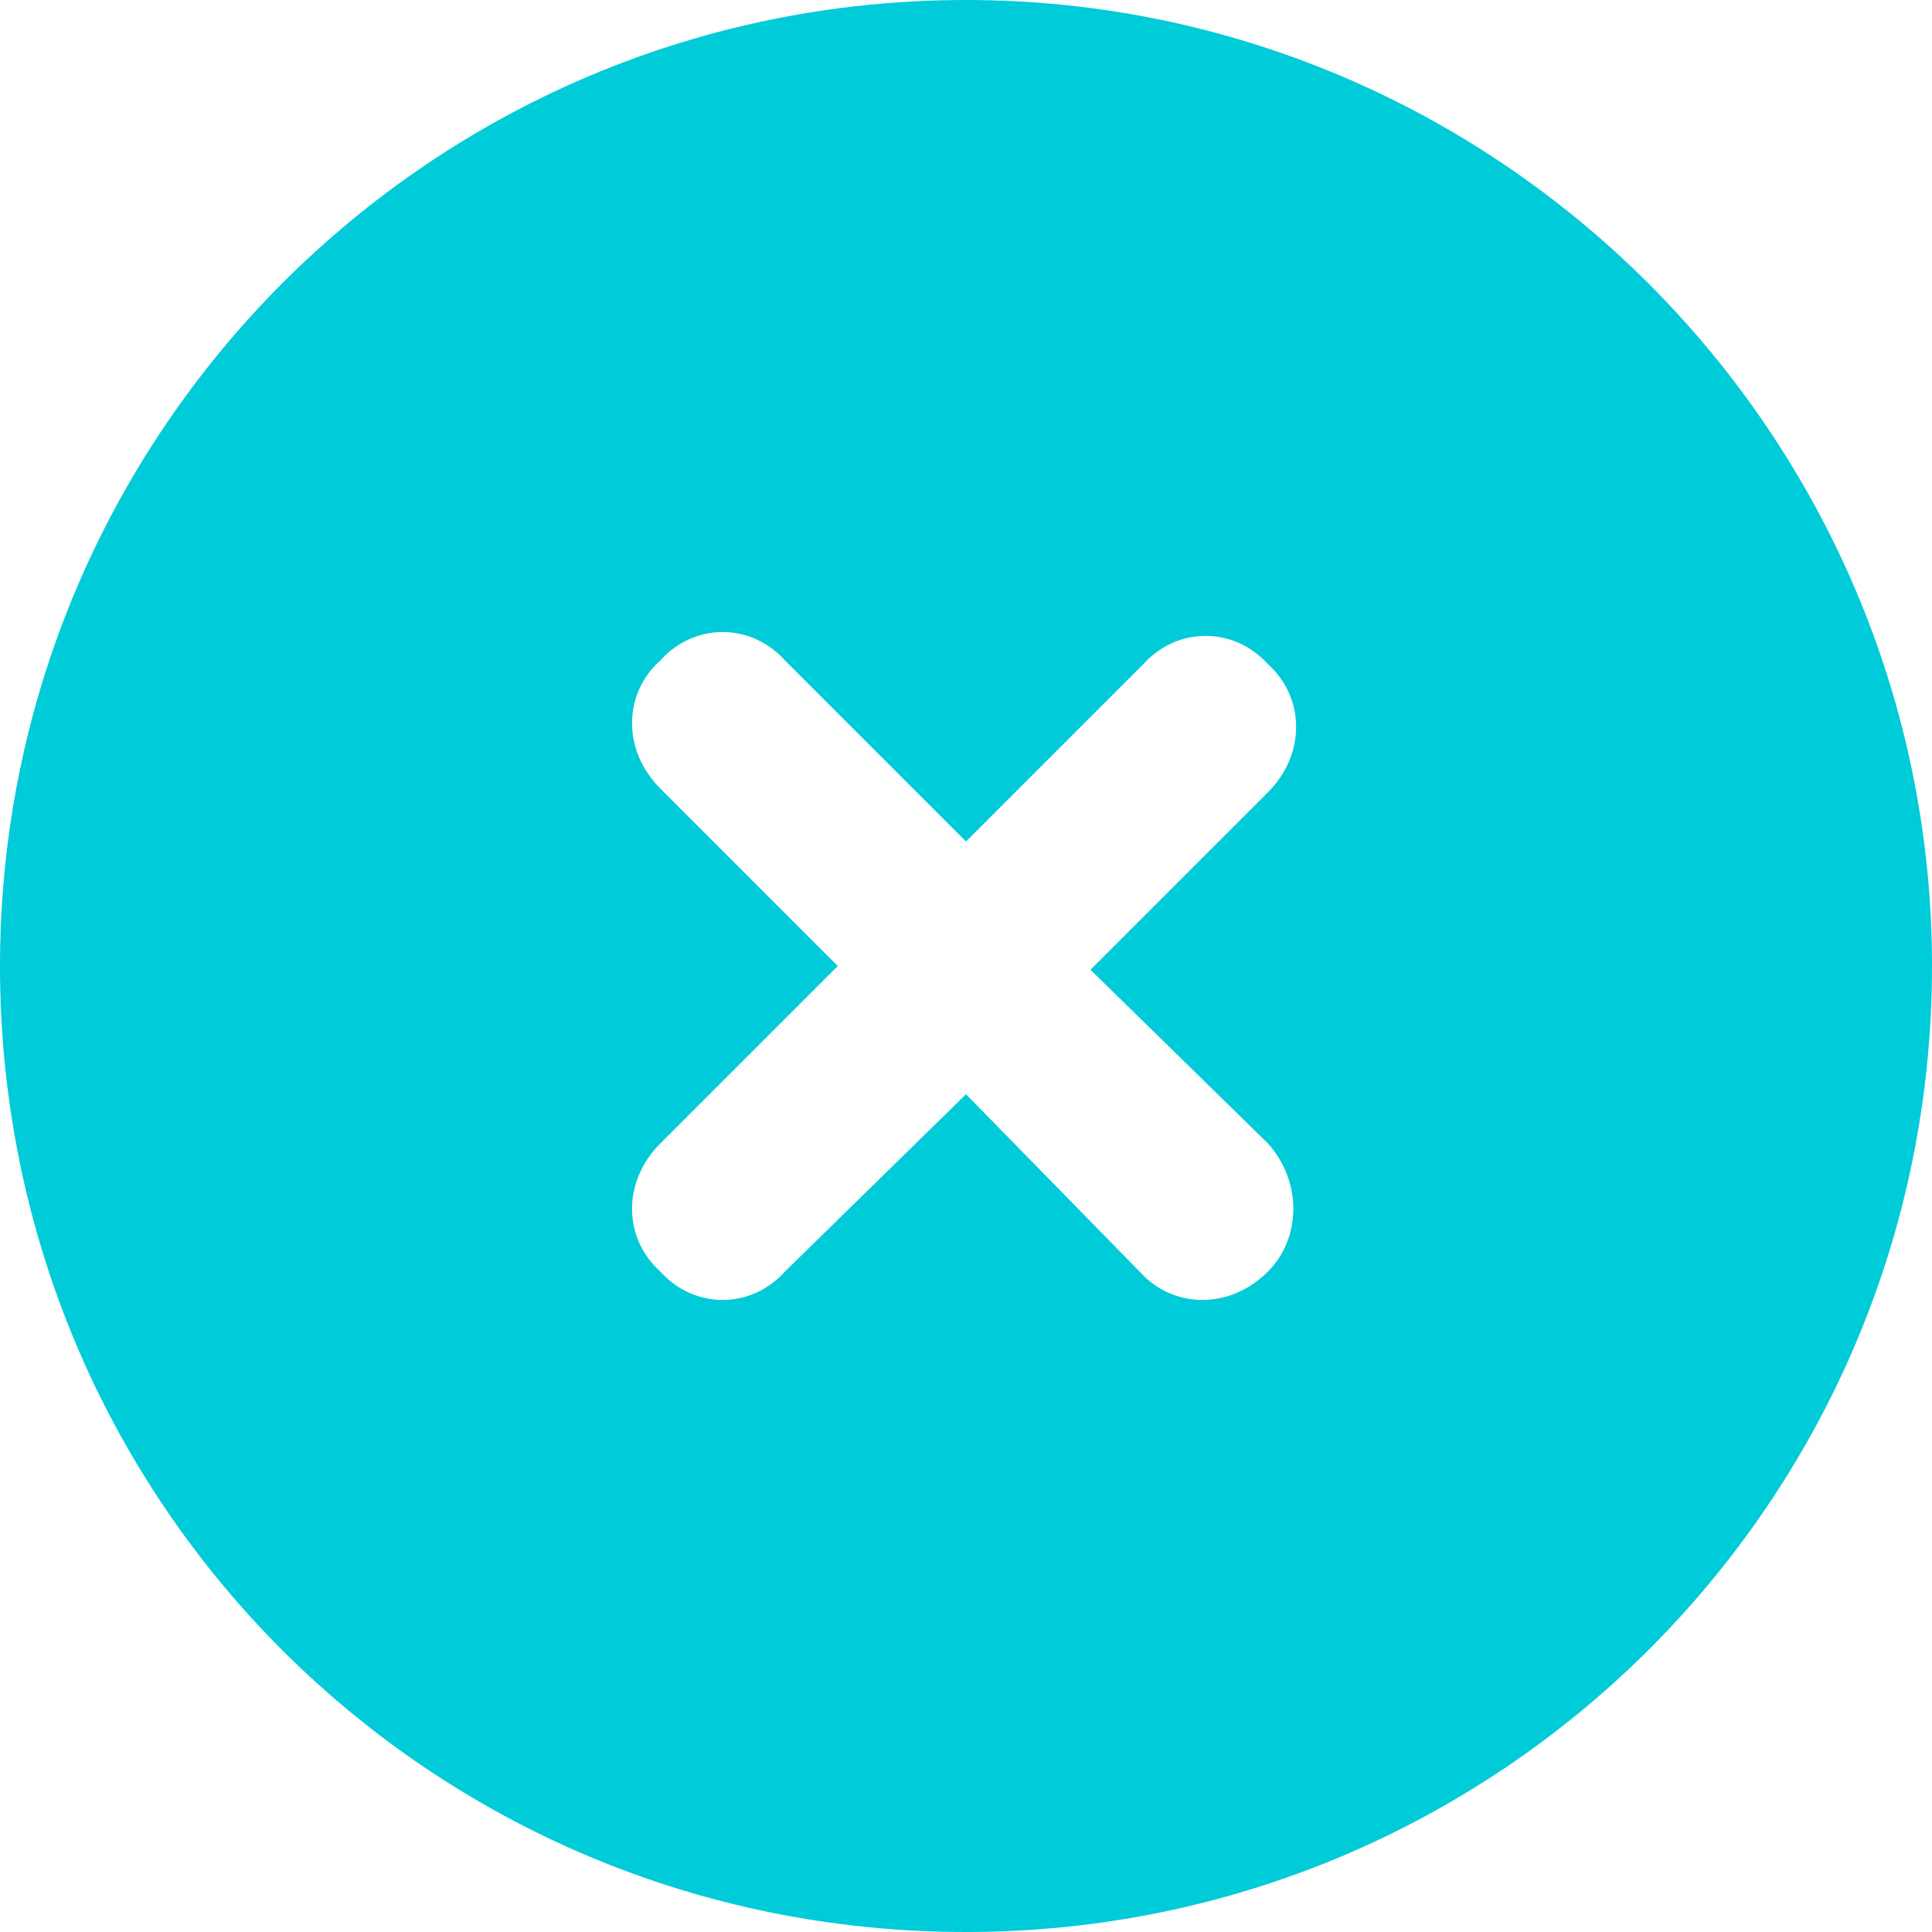 <svg width="16" height="16" viewBox="0 0 16 16" fill="none" xmlns="http://www.w3.org/2000/svg">
<path d="M8 0C3.562 0 0 3.594 0 8C0 12.438 3.562 16 8 16C12.406 16 16 12.438 16 8C16 3.594 12.406 0 8 0ZM10.5 9.469C10.781 9.781 10.781 10.25 10.5 10.531C10.188 10.844 9.719 10.844 9.438 10.531L8 9.062L6.5 10.531C6.219 10.844 5.75 10.844 5.469 10.531C5.156 10.25 5.156 9.781 5.469 9.469L6.938 8L5.469 6.531C5.156 6.219 5.156 5.75 5.469 5.469C5.75 5.156 6.219 5.156 6.5 5.469L8 6.969L9.469 5.5C9.75 5.188 10.219 5.188 10.5 5.5C10.812 5.781 10.812 6.25 10.5 6.562L9.031 8.031L10.5 9.469Z" fill="#00CBD8"/>
</svg>
